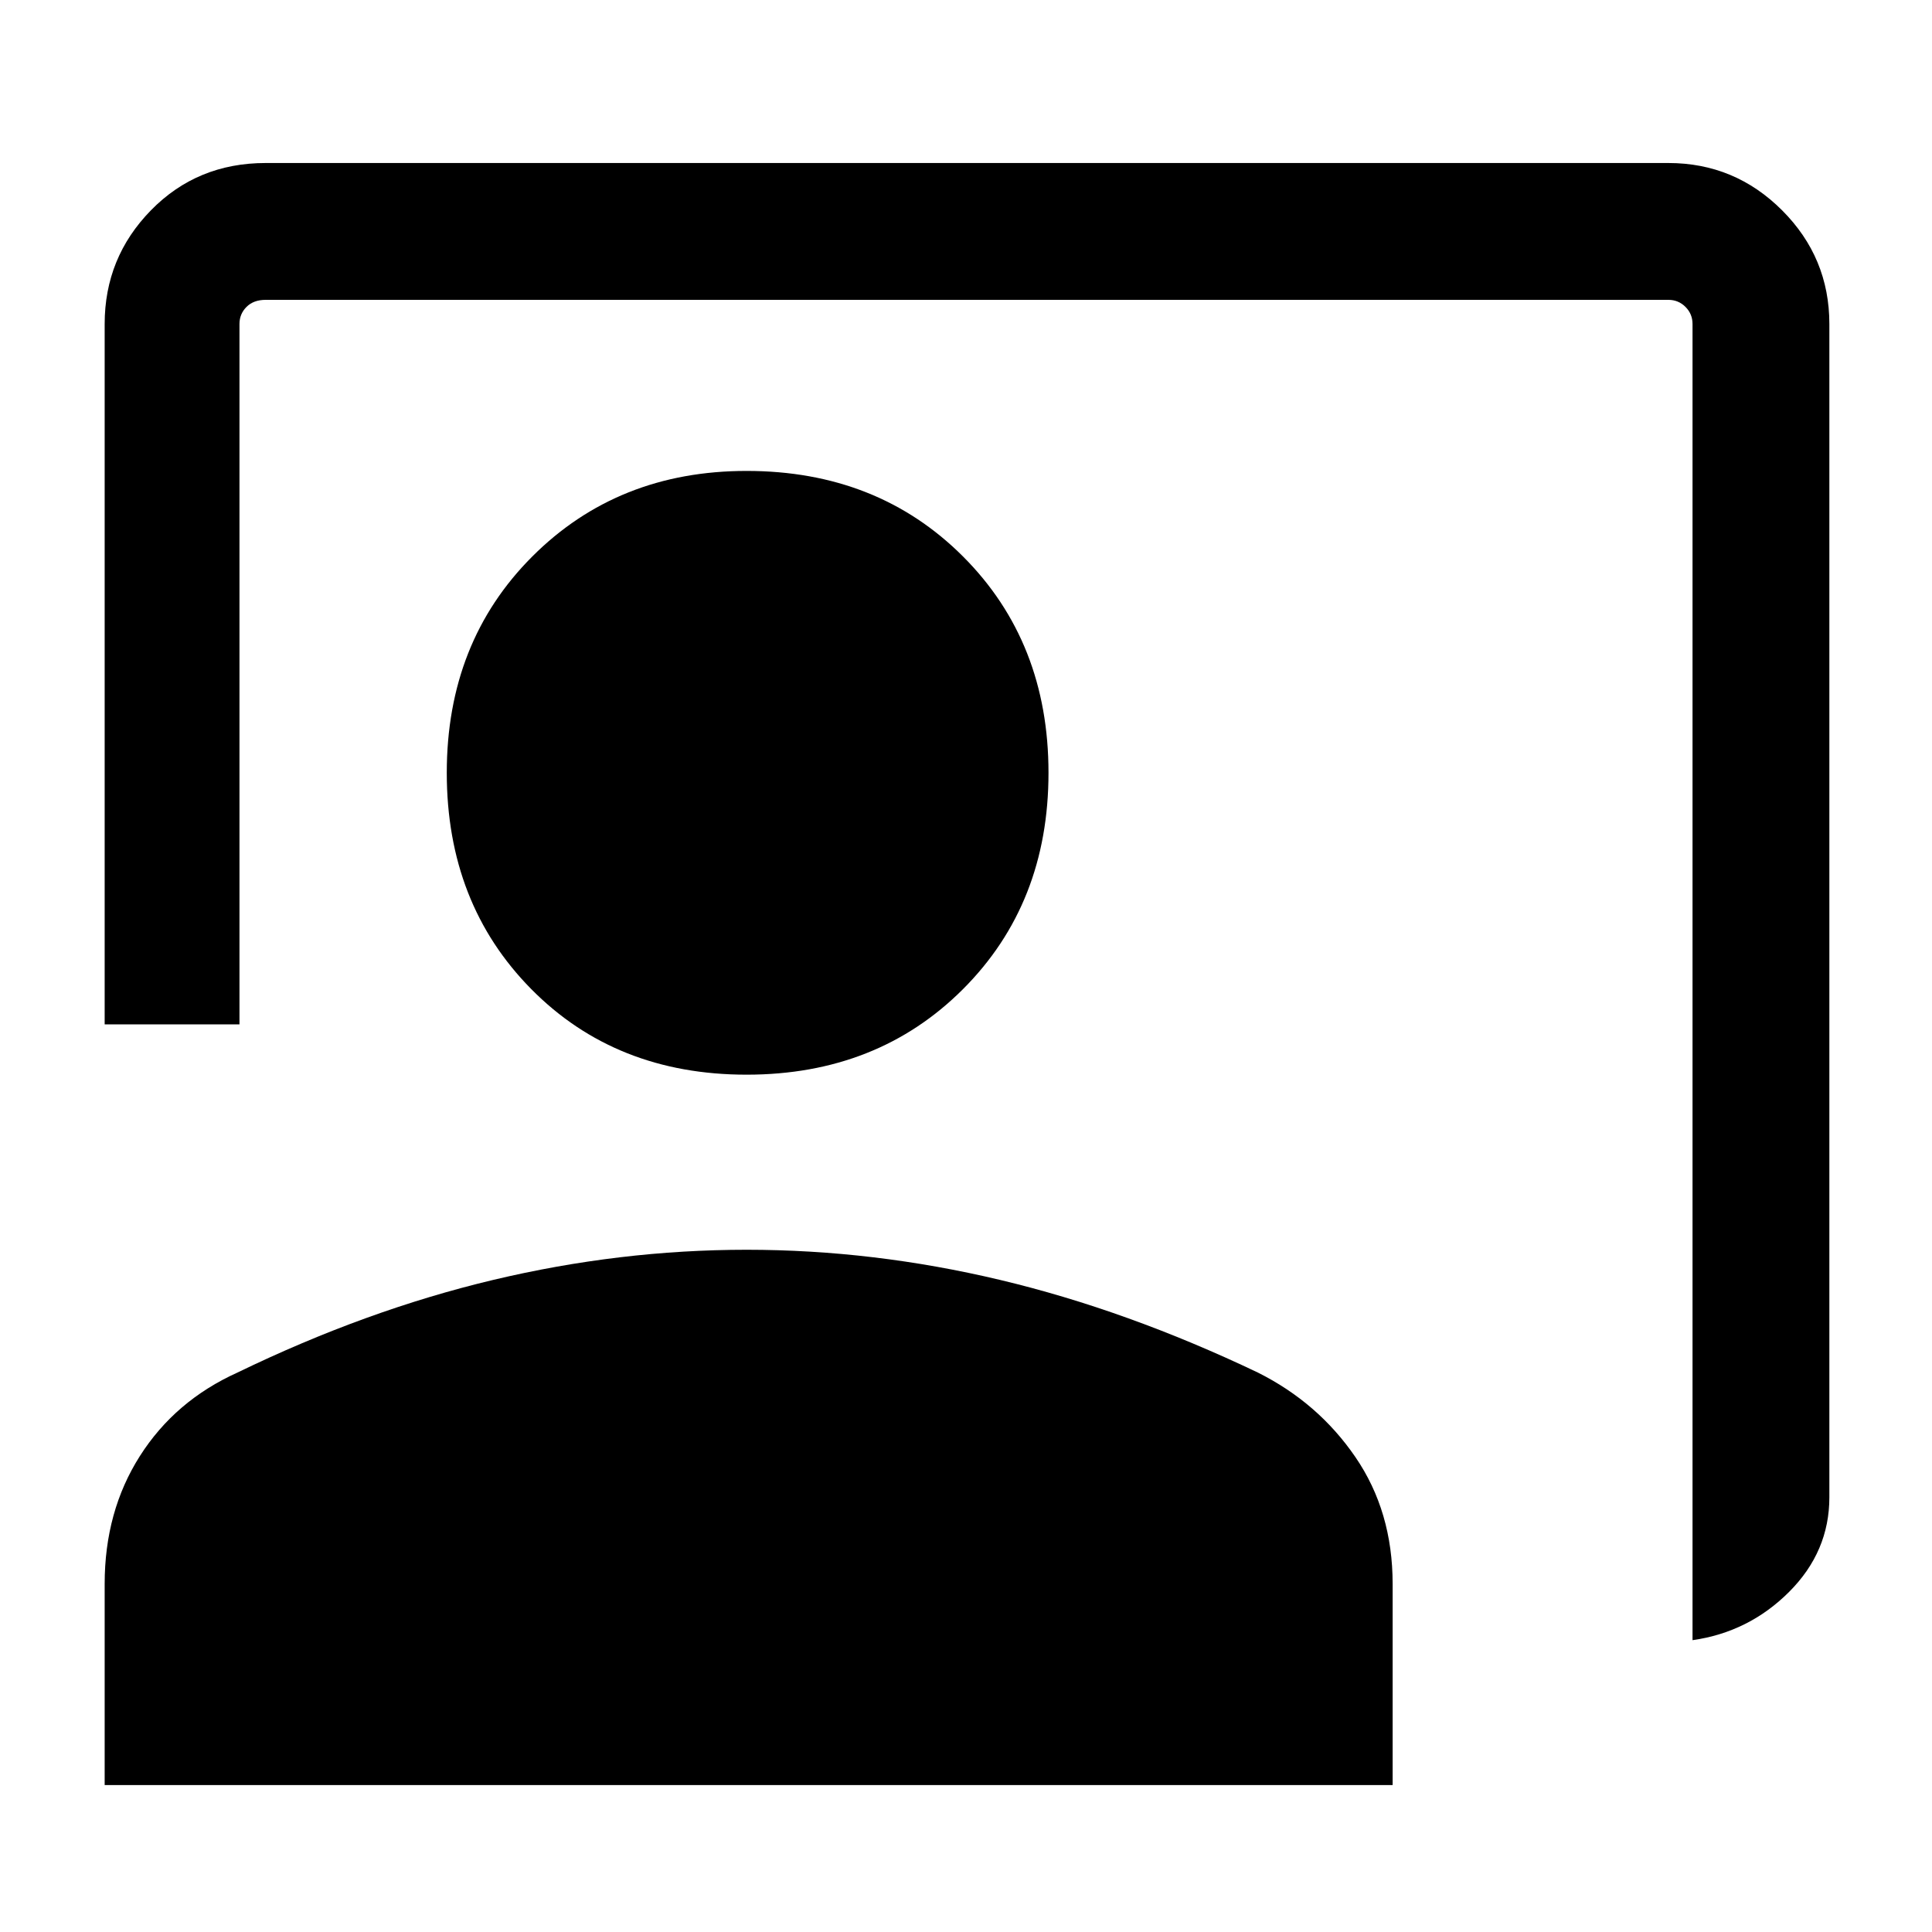 <svg xmlns="http://www.w3.org/2000/svg" height="40" width="40"><path d="M35.042 33.958V6.708q0-.208-.146-.354t-.354-.146H5.5q-.25 0-.396.146-.146.146-.146.354v14.5H2.167v-14.5q0-1.375.958-2.354.958-.979 2.375-.979h29.042q1.375 0 2.354.979.979.979.979 2.354V31q0 1.125-.833 1.958-.834.834-2 1ZM15.458 22.25q-2.708 0-4.458-1.771T9.25 16q0-2.708 1.771-4.479t4.437-1.771q2.709 0 4.48 1.771 1.77 1.771 1.77 4.479t-1.77 4.479q-1.771 1.771-4.48 1.771ZM2.167 36.958v-4.166q0-1.5.729-2.646t2.021-1.729q2.666-1.292 5.291-1.917 2.625-.625 5.25-.625t5.25.625q2.625.625 5.334 1.917 1.25.625 2.02 1.75.771 1.125.771 2.625v4.166Z"/></svg>